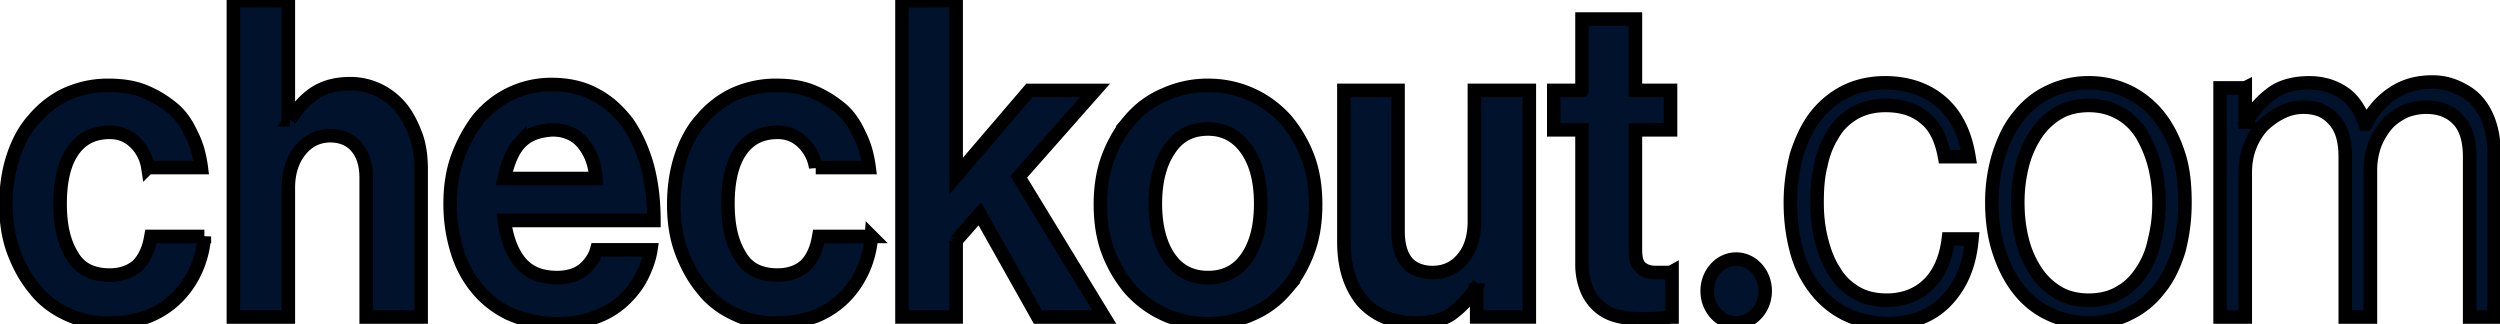 <svg width="185" height="24" xmlns="http://www.w3.org/2000/svg" fill="none">
    <path stroke="null" fill="#00122C"
        d="M128.478 23.894c1.186 0 2.146-1.058 2.146-2.36 0-1.304-.96-2.361-2.146-2.361s-2.146 1.057-2.146 2.36.961 2.36 2.146 2.36zm-123.465-.62c-.96-.435-1.807-1.055-2.428-1.863-.677-.809-1.187-1.74-1.582-2.796C.608 17.56.44 16.38.44 15.137s.17-2.422.508-3.478c.339-1.056.847-2.05 1.525-2.795A7.04 7.608 0 014.844 7a7.976 8.62 0 013.163-.684c1.016 0 1.864.125 2.654.435a8.185 8.844 0 012.09 1.243c.622.495 1.074 1.179 1.412 1.925.395.746.621 1.614.734 2.484h-3.953a2.926 3.161 0 00-.96-1.863c-.508-.497-1.129-.746-1.864-.746-1.243 0-2.146.497-2.767 1.429-.622.932-.904 2.236-.904 3.851 0 1.614.282 2.856.904 3.85.565.995 1.524 1.43 2.767 1.43.847 0 1.525-.25 2.033-.684.508-.496.847-1.18 1.016-2.173h3.955a6.364 6.877 0 01-2.034 4.534A6.326 6.326 0 0111 23.398a8.479 9.162 0 01-2.767.496 7.324 7.914 0 01-3.22-.62zM21.45 8.863c.565-.87 1.186-1.554 1.864-1.989.678-.434 1.524-.682 2.598-.682a5.127 5.54 0 012.146.495 4.884 5.277 0 011.638 1.305c.452.56.79 1.243 1.072 1.988.283.746.397 1.615.397 2.546V23.46h-4.068v-10.31c0-.932-.226-1.678-.677-2.237-.452-.559-1.129-.869-1.976-.869-.905 0-1.639.372-2.203 1.056-.565.684-.904 1.614-.904 2.796v9.564H17.27V.043h4.067v8.82h.113zM37.828 23.27a6.945 7.505 0 01-2.485-1.863 7.185 7.764 0 01-1.525-2.858 10.105 10.919 0 01-.508-3.478c0-1.242.17-2.421.564-3.477A9.703 10.484 0 0135.4 8.799a7.038 7.605 0 012.372-1.863 7.427 8.026 0 013.05-.683c1.244 0 2.317.249 3.22.745.96.496 1.694 1.18 2.372 2.05.621.87 1.13 1.987 1.469 3.168.339 1.241.508 2.609.508 4.1H37.32c.17 1.303.564 2.359 1.186 3.105.621.744 1.525 1.118 2.71 1.118.792 0 1.412-.187 1.921-.56.452-.373.847-.87 1.017-1.49h4.01c-.113.745-.395 1.429-.735 2.11a6.757 6.757 0 01-1.41 1.74 6.06 6.55 0 01-2.09 1.181c-.792.31-1.695.435-2.656.435a9.22 9.963 0 01-3.445-.684zm.622-12.67c-.565.621-.904 1.553-1.129 2.609h6.777c-.057-1.056-.396-1.927-.96-2.61-.565-.683-1.356-.993-2.26-.993-1.073.062-1.864.373-2.428.994zm15.983 12.672c-.96-.434-1.807-1.054-2.43-1.862-.677-.809-1.185-1.74-1.58-2.796-.396-1.055-.564-2.236-.564-3.478s.168-2.422.508-3.478c.338-1.056.846-2.05 1.524-2.795A7.04 7.606 0 0154.264 7a7.976 8.62 0 013.163-.684c1.016 0 1.863.125 2.654.435a8.187 8.847 0 012.09 1.243c.62.495 1.072 1.179 1.411 1.925.396.746.622 1.614.735 2.484h-3.954a2.926 3.161 0 00-.96-1.863c-.508-.497-1.13-.746-1.864-.746-1.242 0-2.146.497-2.767 1.429s-.904 2.236-.904 3.851c0 1.614.282 2.856.904 3.85.564.995 1.525 1.43 2.767 1.43.847 0 1.525-.25 2.034-.684.508-.496.847-1.18 1.016-2.173h3.897a6.367 6.88 0 01-2.033 4.534 6.338 6.338 0 01-2.09 1.366 8.479 9.162 0 01-2.768.496 7.223 7.805 0 01-3.163-.62h.001zm16.323-5.466v5.652h-4.01V.043h4.01v12.981l5.421-6.334h4.858l-5.648 6.396 6.327 10.373h-4.916l-4.292-7.64-1.75 1.988zm15.418 5.466a7.707 8.328 0 01-2.54-1.862 8.708 9.41 0 01-1.64-2.796c-.394-1.055-.564-2.236-.564-3.478s.17-2.422.565-3.478c.396-1.056.96-2.05 1.638-2.795A6.714 6.714 0 0186.174 7a8.26 8.927 0 013.22-.684c1.186 0 2.259.248 3.22.684a7.705 8.326 0 012.54 1.863 8.711 9.413 0 011.639 2.795c.395 1.055.564 2.237.564 3.478 0 1.243-.17 2.422-.564 3.478-.395 1.056-.961 2.05-1.638 2.796a6.705 6.705 0 01-2.542 1.862 8.26 8.925 0 01-3.22.684 8.26 8.925 0 01-3.219-.684zm6.1-4.223c.678-.994 1.017-2.298 1.017-3.975s-.339-2.981-1.016-3.975c-.679-.993-1.638-1.553-2.881-1.553-1.243 0-2.203.496-2.88 1.553-.679.994-1.017 2.36-1.017 3.975 0 1.614.338 2.981 1.017 3.975.677.993 1.637 1.49 2.88 1.49s2.202-.495 2.88-1.49zm16.944 2.422h-.113a6.836 7.386 0 01-1.751 1.801c-.677.435-1.524.622-2.598.622-1.694 0-2.994-.56-3.953-1.615-.905-1.118-1.356-2.547-1.356-4.41V6.688h4.01v10.437c0 .993.226 1.738.622 2.236.395.496 1.072.807 1.92.807.96 0 1.695-.372 2.26-1.056s.846-1.615.846-2.732V6.688h4.066v16.77h-3.897V21.47h-.056v.002zm7.85-14.785V1.41h3.954v5.278h2.599v2.92h-2.6v8.882c0 .62.114 1.055.397 1.304.282.25.62.372 1.129.372h.791c.113 0 .283 0 .395-.062v3.355c-.225 0-.395.062-.678.062-.226 0-.508.062-.79.062h-1.074a5.99 5.99 0 01-1.467-.187 3.337 3.606 0 01-1.3-.62 3.152 3.405 0 01-.96-1.242 4.196 4.534 0 01-.396-1.988V9.607h-2.09v-2.92h2.09zm19.43 16.523a6.428 6.946 0 01-2.203-1.864 7.067 7.637 0 01-1.356-2.796c-.283-1.054-.452-2.236-.452-3.54s.17-2.422.452-3.54c.338-1.055.791-2.05 1.356-2.795a6.426 6.944 0 012.202-1.863c.847-.435 1.864-.683 2.994-.683 1.693 0 3.106.496 4.18 1.429 1.072.931 1.75 2.297 2.032 4.037h-1.807c-.226-1.243-.678-2.237-1.469-2.858-.733-.62-1.694-.932-2.88-.932-.904 0-1.638.187-2.316.56-.621.372-1.185.869-1.58 1.552a6.004 6.488 0 00-.905 2.299c-.226.87-.282 1.8-.282 2.795 0 .993.113 1.926.339 2.795.225.869.508 1.613.96 2.297.395.684.96 1.182 1.58 1.553.623.373 1.413.559 2.26.559 1.3 0 2.373-.435 3.163-1.241.791-.809 1.243-1.927 1.412-3.292h1.751c-.17 1.924-.791 3.416-1.92 4.595-1.074 1.118-2.541 1.678-4.405 1.678-1.243-.063-2.26-.31-3.107-.746h0zm15.08 0a6.12 6.613 0 01-2.26-1.864c-.622-.807-1.073-1.74-1.412-2.796-.339-1.054-.508-2.236-.508-3.54a10.207 11.03 0 01.508-3.54c.339-1.055.79-2.05 1.412-2.795a6.118 6.611 0 012.26-1.863 7.158 7.735 0 012.992-.683c1.13 0 2.09.248 2.994.683a6.7 6.7 0 012.259 1.864c.62.807 1.074 1.738 1.412 2.795.339 1.055.452 2.235.452 3.54 0 1.304-.17 2.422-.452 3.54-.338 1.055-.791 2.049-1.412 2.796a6.129 6.623 0 01-2.259 1.862c-.848.435-1.864.683-2.994.683a7.354 7.947 0 01-2.993-.683h0zm5.252-1.554c.678-.372 1.186-.87 1.637-1.553a5.574 6.023 0 00.96-2.297 9.538 10.307 0 00.34-2.796c0-.994-.113-1.925-.34-2.795a8.055 8.704 0 00-.96-2.298c-.451-.683-.96-1.18-1.637-1.553-.678-.372-1.412-.559-2.26-.559-.847 0-1.638.187-2.259.56a4.9 5.295 0 00-1.638 1.552 6.71 7.25 0 00-1.016 2.299 9.538 10.307 0 00-.339 2.795c0 .993.113 1.926.339 2.795a7.52 7.52 0 001.016 2.297 5.017 5.017 0 001.638 1.553c.62.373 1.412.559 2.259.559.848 0 1.638-.186 2.26-.56zm9.32-15.152v2.547h.056a6.787 7.334 0 011.864-2.112c.734-.56 1.694-.807 2.823-.807.96 0 1.808.248 2.543.745.733.496 1.241 1.304 1.58 2.298h.058a5.607 6.059 0 012.033-2.298c.846-.56 1.807-.807 2.88-.807.677 0 1.243.123 1.807.372.565.248 1.074.559 1.469.994.395.434.734.993.96 1.677.225.682.338 1.428.338 2.236V23.46h-1.807V11.597c0-1.243-.283-2.173-.903-2.795-.621-.62-1.413-.87-2.316-.87-.564 0-1.13.125-1.582.31-.508.25-.96.56-1.299.933a4.826 5.215 0 00-.903 1.49 4.843 5.233 0 00-.339 1.988V23.46h-1.864V11.597c0-1.243-.282-2.173-.904-2.795-.564-.62-1.298-.87-2.202-.87-.565 0-1.073.125-1.582.373-.508.249-.96.559-1.411.993a4.235 4.576 0 00-.96 1.553c-.227.56-.34 1.243-.34 1.927V23.46h-1.863V6.504h1.863z" />
</svg>